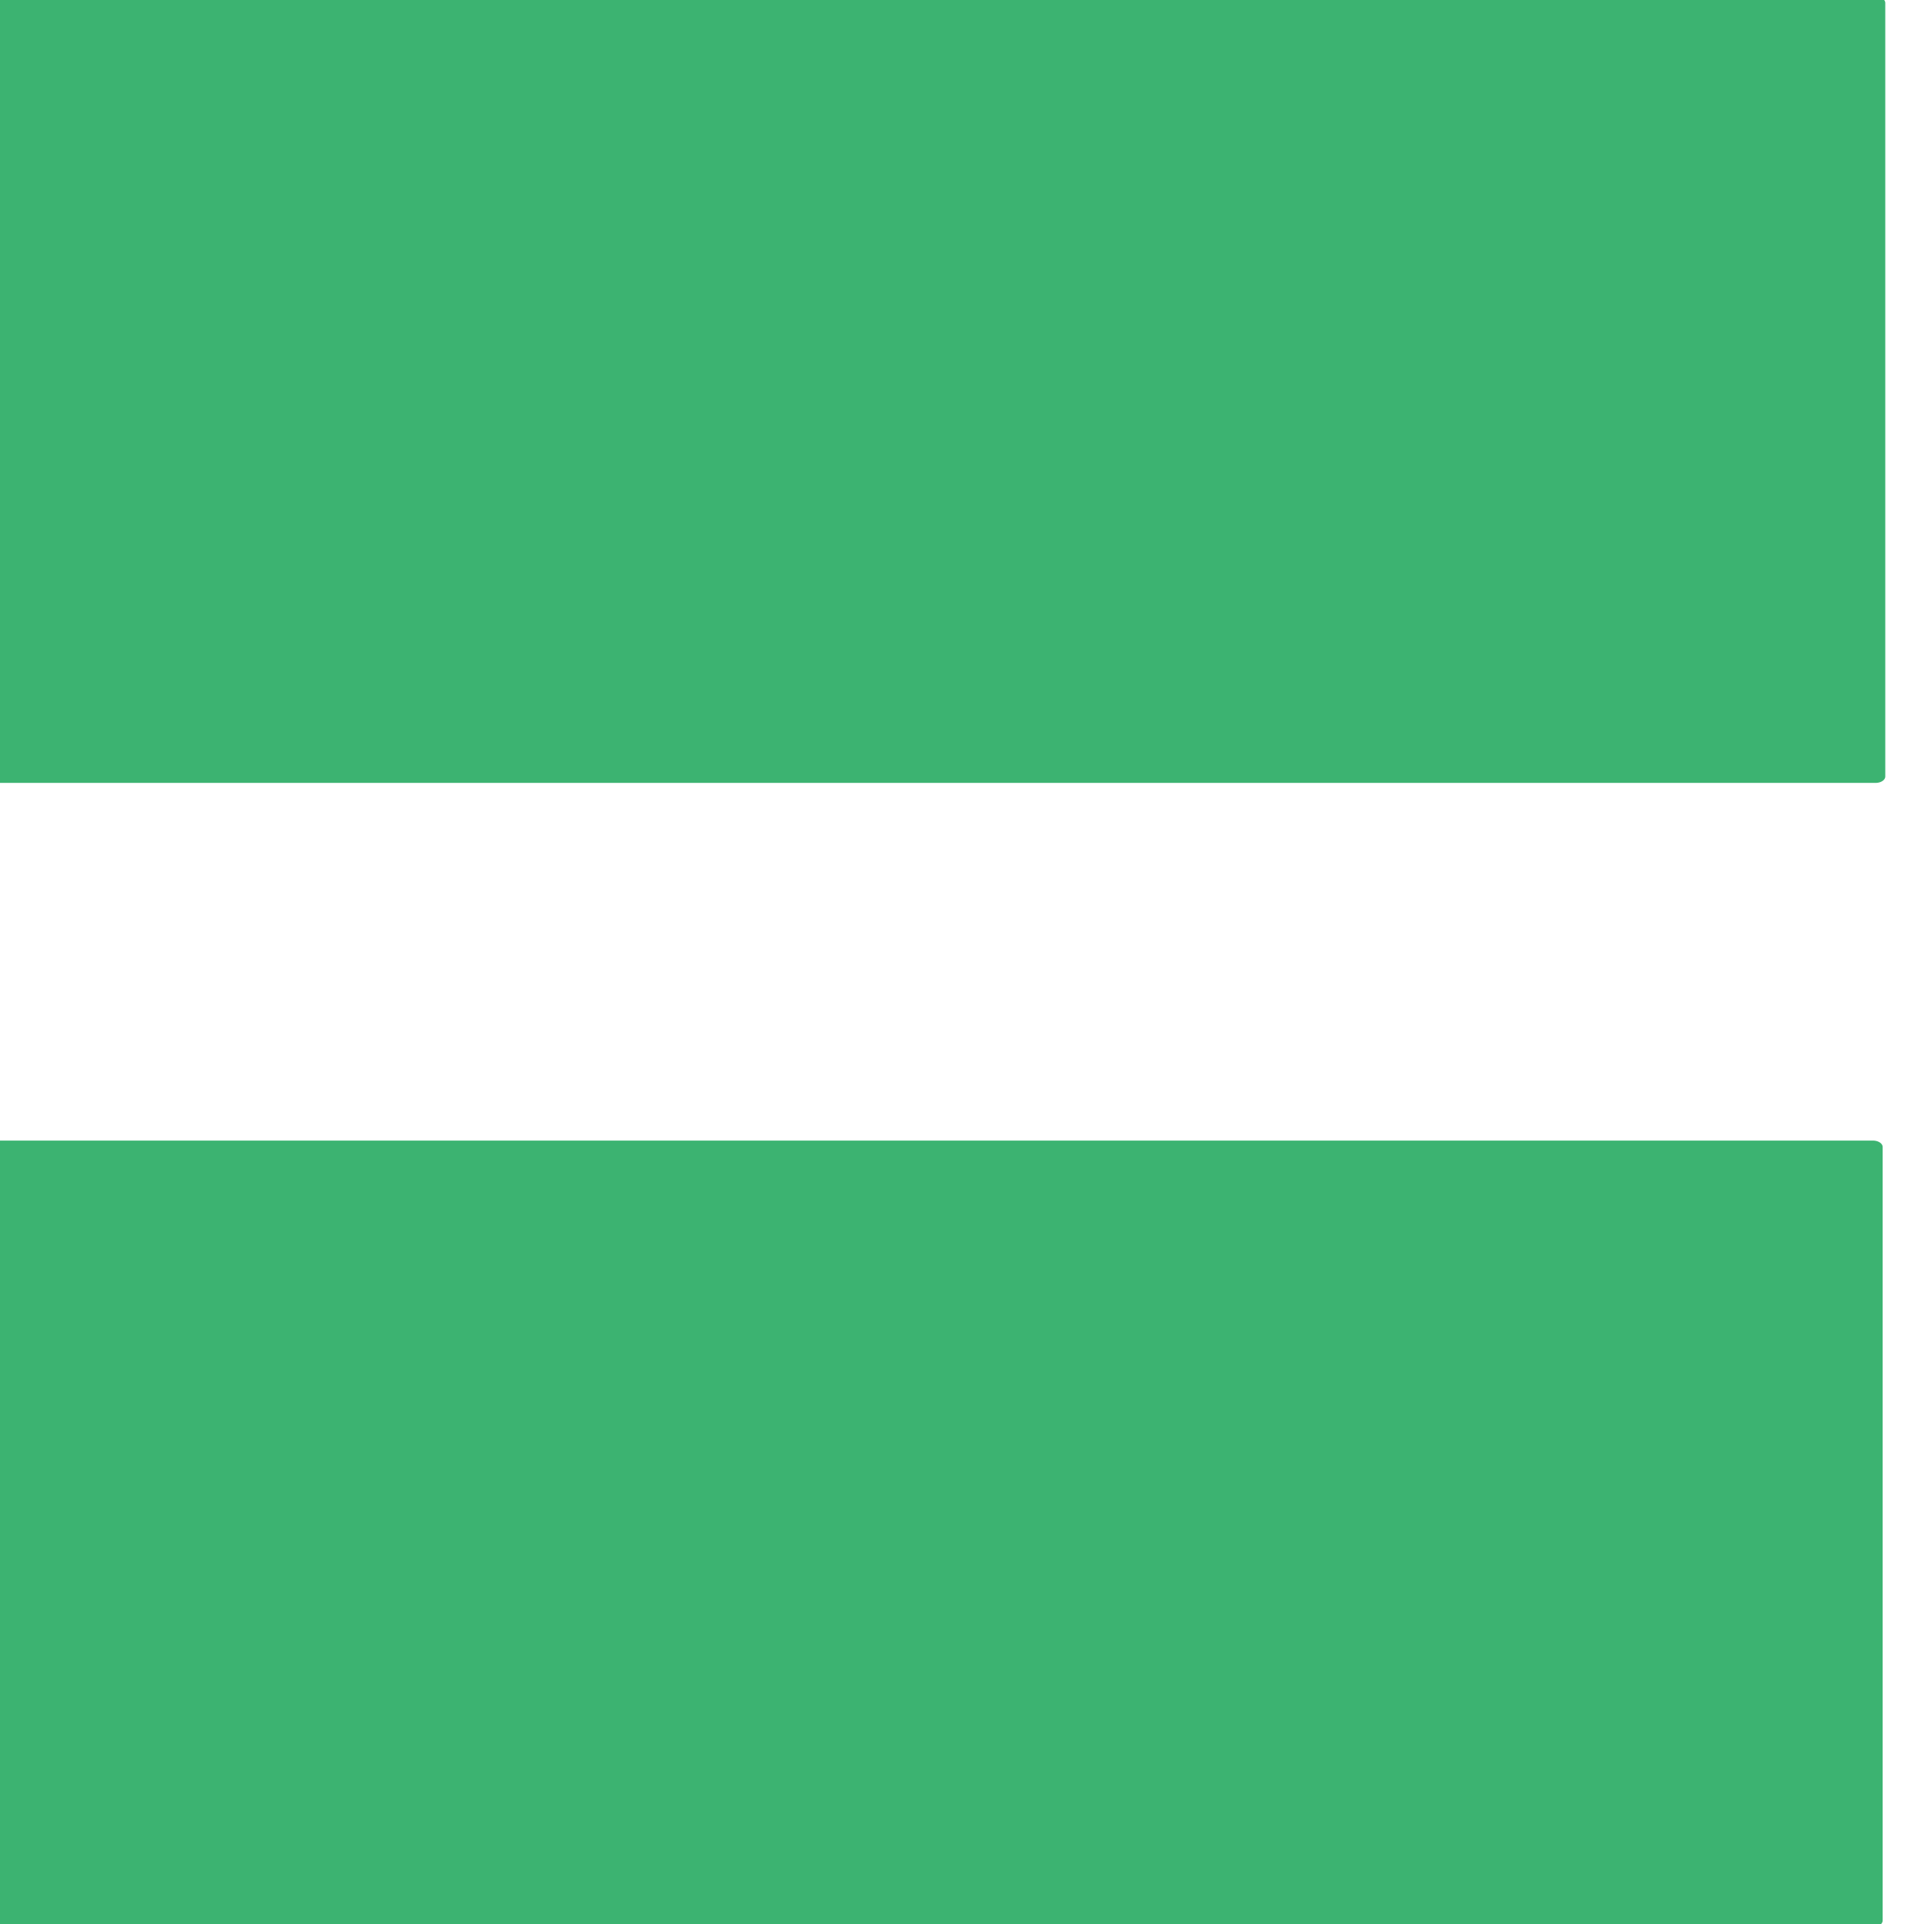 <?xml version="1.0" encoding="UTF-8" standalone="no"?>
<svg
   xmlns:dc="http://purl.org/dc/elements/1.1/"
   xmlns:cc="http://creativecommons.org/ns#"
   xmlns:rdf="http://www.w3.org/1999/02/22-rdf-syntax-ns#"
   xmlns:svg="http://www.w3.org/2000/svg"
   xmlns="http://www.w3.org/2000/svg"
   xmlns:sodipodi="http://sodipodi.sourceforge.net/DTD/sodipodi-0.dtd"
   xmlns:inkscape="http://www.inkscape.org/namespaces/inkscape"
   width="19.994mm"
   height="19.917mm"
   viewBox="0 0 19.994 19.917"
   version="1.1"
   id="svg1075"
   sodipodi:docname="igual.svg"
   inkscape:version="1.0.1 (3bc2e813f5, 2020-09-07)">
  <defs
     id="defs1069" />
  <sodipodi:namedview
     id="base"
     pagecolor="#ffffff"
     bordercolor="#666666"
     borderopacity="1.0"
     inkscape:pageopacity="0.0"
     inkscape:pageshadow="2"
     inkscape:zoom="0.49497475"
     inkscape:cx="-314.76122"
     inkscape:cy="291.43343"
     inkscape:document-units="mm"
     inkscape:current-layer="g1681"
     inkscape:document-rotation="0"
     showgrid="false"
     inkscape:window-width="1920"
     inkscape:window-height="1017"
     inkscape:window-x="-8"
     inkscape:window-y="-8"
     inkscape:window-maximized="1" />
  <g
     inkscape:label="Capa 1"
     inkscape:groupmode="layer"
     id="layer1"
     transform="translate(-72.952,-109.608)">
    <g
       id="g1067"
       transform="matrix(0.265,0,0,0.265,310.651,163.785)">
      <g
         id="g1677">
        <g
           id="g1681"
           transform="matrix(0.499,0,0,1.039,-383.504,3.367)">
          <g
             id="g1685"
             transform="matrix(0,0.192,-0.602,0,-939.972,-53.193)">
            <rect
               style="fill:#3cb371;fill-opacity:1;stroke:#3cb371;stroke-width:2.516;stroke-linecap:round;stroke-linejoin:round;stroke-opacity:1"
               id="rect1000"
               width="151.444"
               height="248.045"
               x="-764.081"
               y="-95.937" />
            <rect
               style="fill:#3cb371;fill-opacity:1;stroke:#3cb371;stroke-width:2.516;stroke-linecap:round;stroke-linejoin:round;stroke-opacity:1"
               id="rect1000-4"
               width="151.444"
               height="248.045"
               x="-540.089"
               y="-95.597" />
          </g>
        </g>
      </g>
    </g>
  </g>
</svg>

